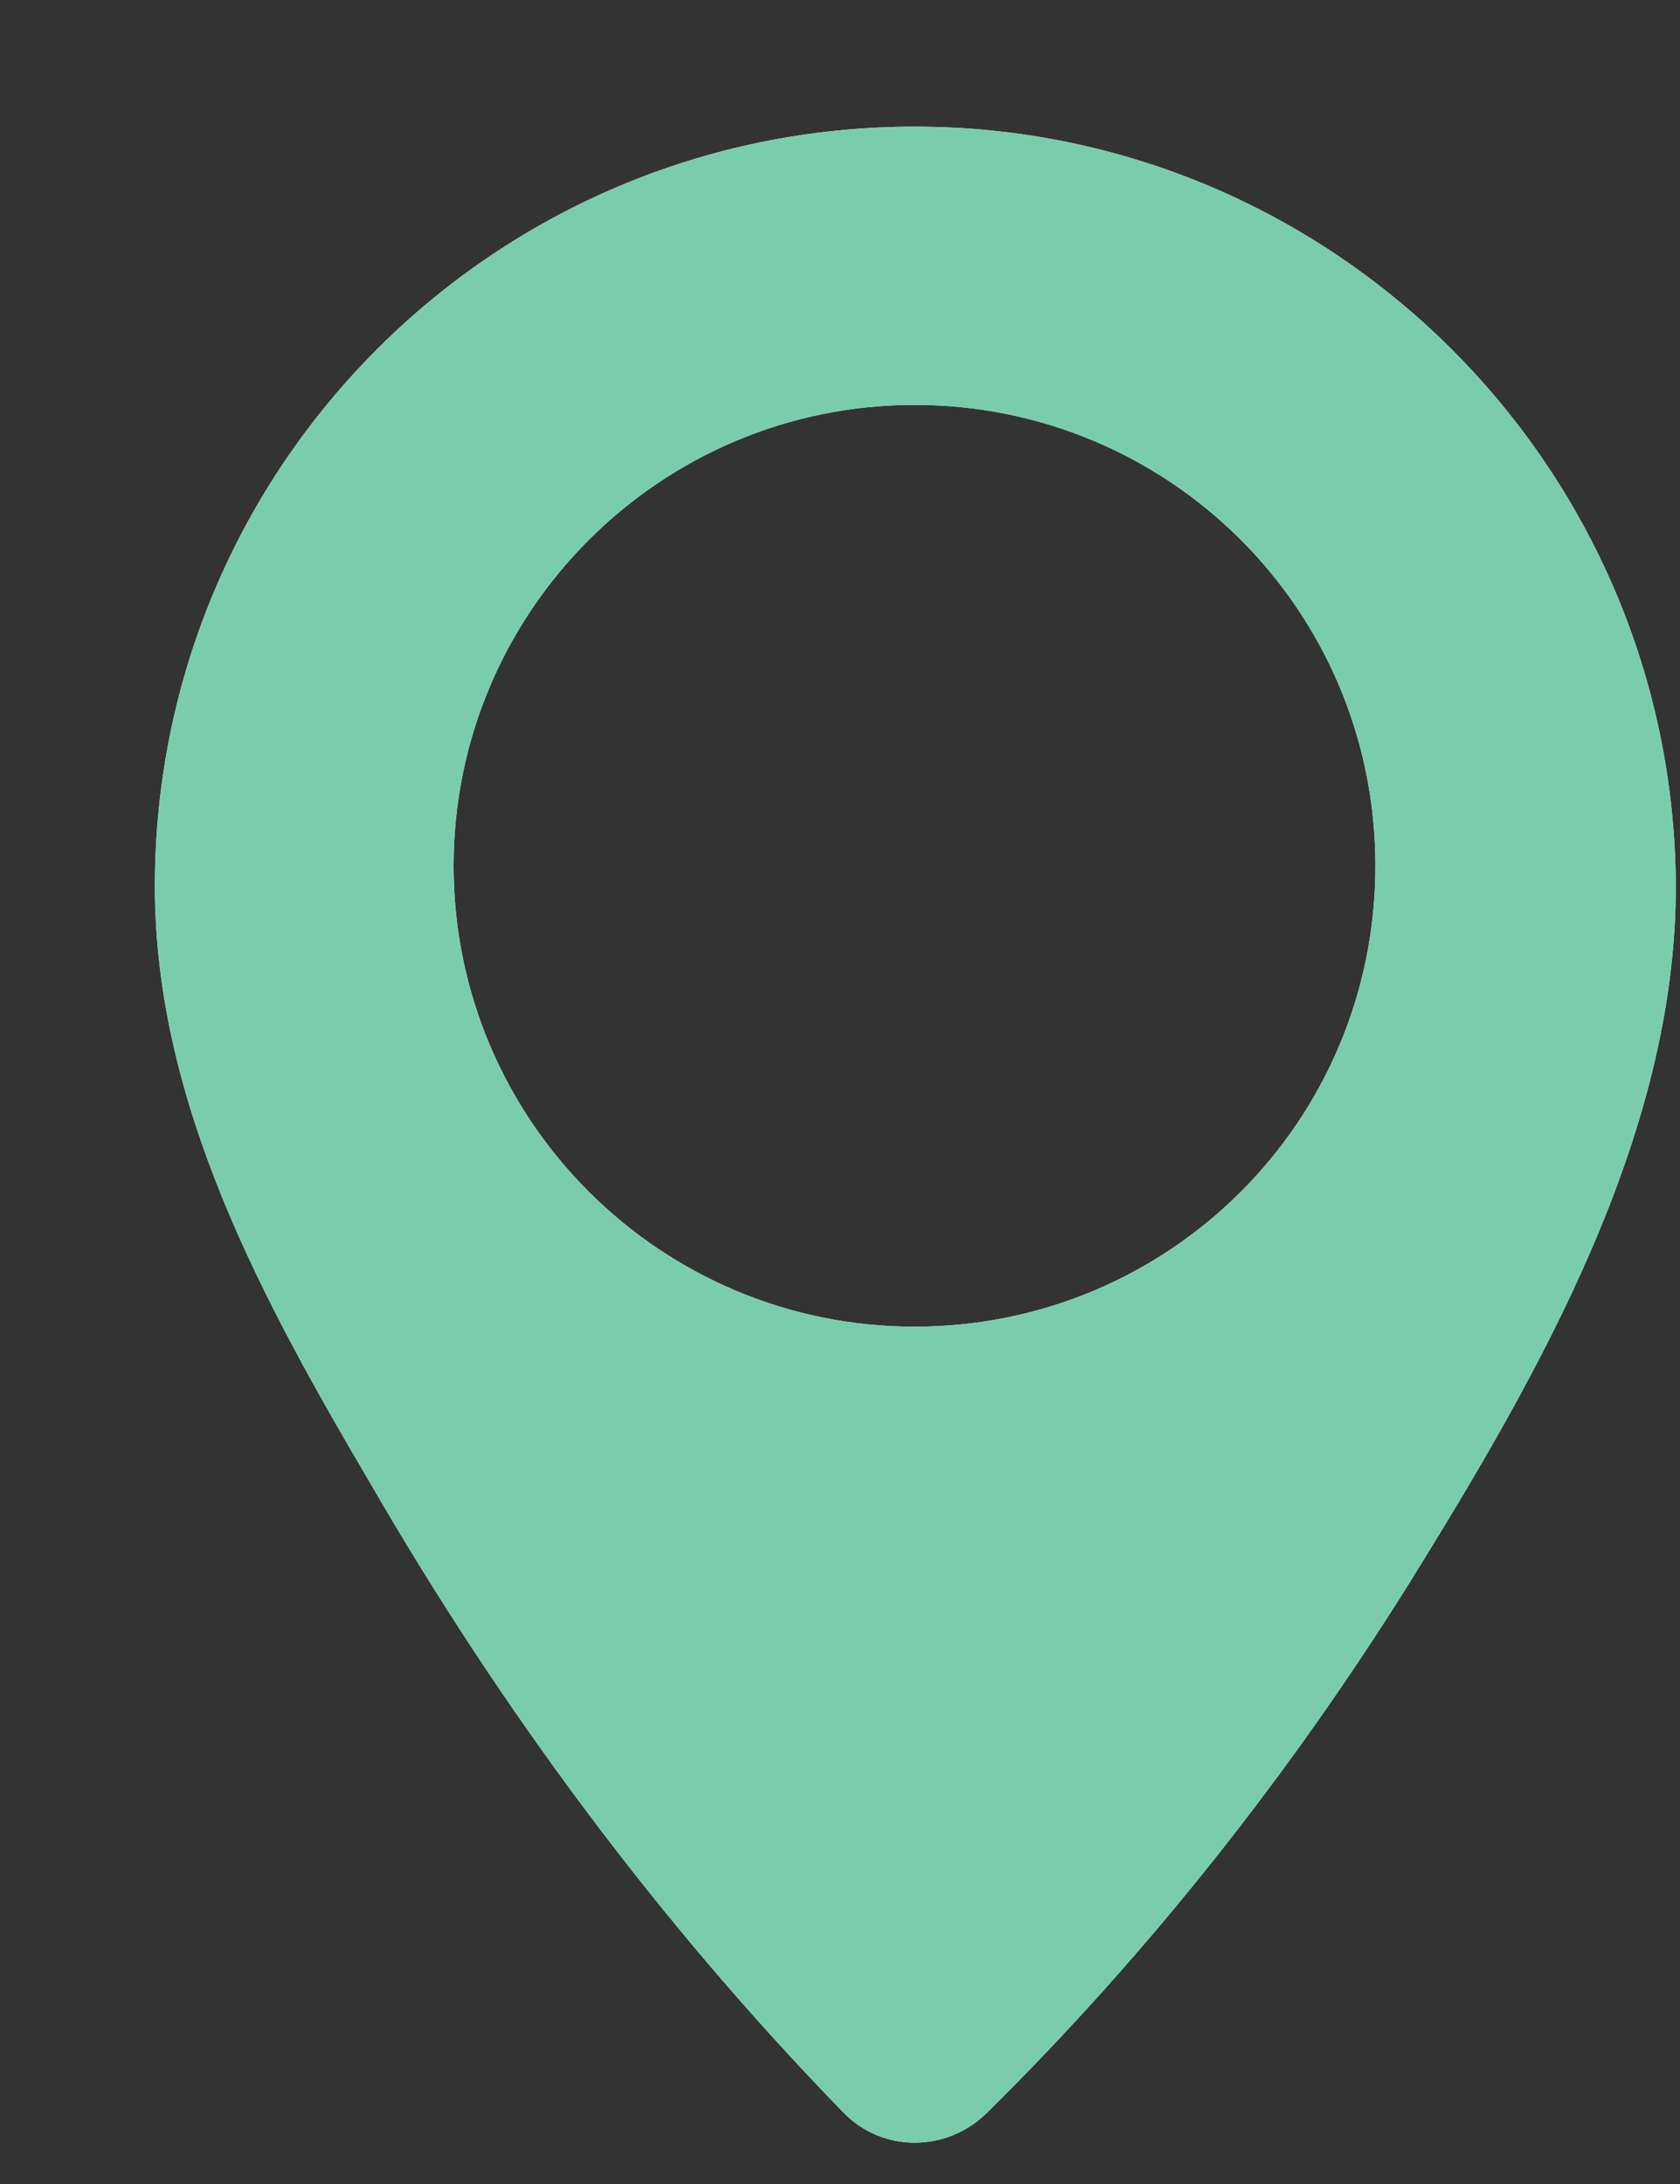 <svg width="10" height="13" viewBox="0 0 10 13" fill="none" xmlns="http://www.w3.org/2000/svg">
<rect x="0" y="0" width="10" height="13" fill="#333333" stroke="none"/>
<defs>
<linearGradient id="paint0_linear_209_37220" x1="-7.732" y1="33.919" x2="40.09" y2="11.006" gradientUnits="userSpaceOnUse">
<stop stop-color="#7ACDAC"/>
<stop offset="0.12" stop-color="#7ACDAC"/>
</linearGradient>
</defs>
<path d="M5.444 0.754C2.944 0.754 0.922 2.776 0.922 5.276C0.922 6.576 1.572 7.755 2.212 8.842C2.995 10.194 3.93 11.453 5.017 12.571C5.25 12.815 5.637 12.815 5.88 12.571C6.836 11.626 7.679 10.559 8.39 9.421C9.152 8.192 9.975 6.769 9.975 5.276C9.965 2.786 7.943 0.754 5.444 0.754ZM5.444 7.897C3.93 7.897 2.7 6.668 2.7 5.154C2.7 3.64 3.93 2.41 5.444 2.41C6.957 2.41 8.187 3.629 8.187 5.154C8.187 6.678 6.957 7.897 5.444 7.897Z" fill="white"/>
<path d="M5.444 0.754C2.944 0.754 0.922 2.776 0.922 5.276C0.922 6.576 1.572 7.755 2.212 8.842C2.995 10.194 3.93 11.453 5.017 12.571C5.25 12.815 5.637 12.815 5.88 12.571C6.836 11.626 7.679 10.559 8.39 9.421C9.152 8.192 9.975 6.769 9.975 5.276C9.965 2.786 7.943 0.754 5.444 0.754ZM5.444 7.897C3.93 7.897 2.7 6.668 2.7 5.154C2.7 3.64 3.93 2.41 5.444 2.41C6.957 2.41 8.187 3.629 8.187 5.154C8.187 6.678 6.957 7.897 5.444 7.897Z" fill="url(#paint0_linear_209_37220)"/>
</svg>
